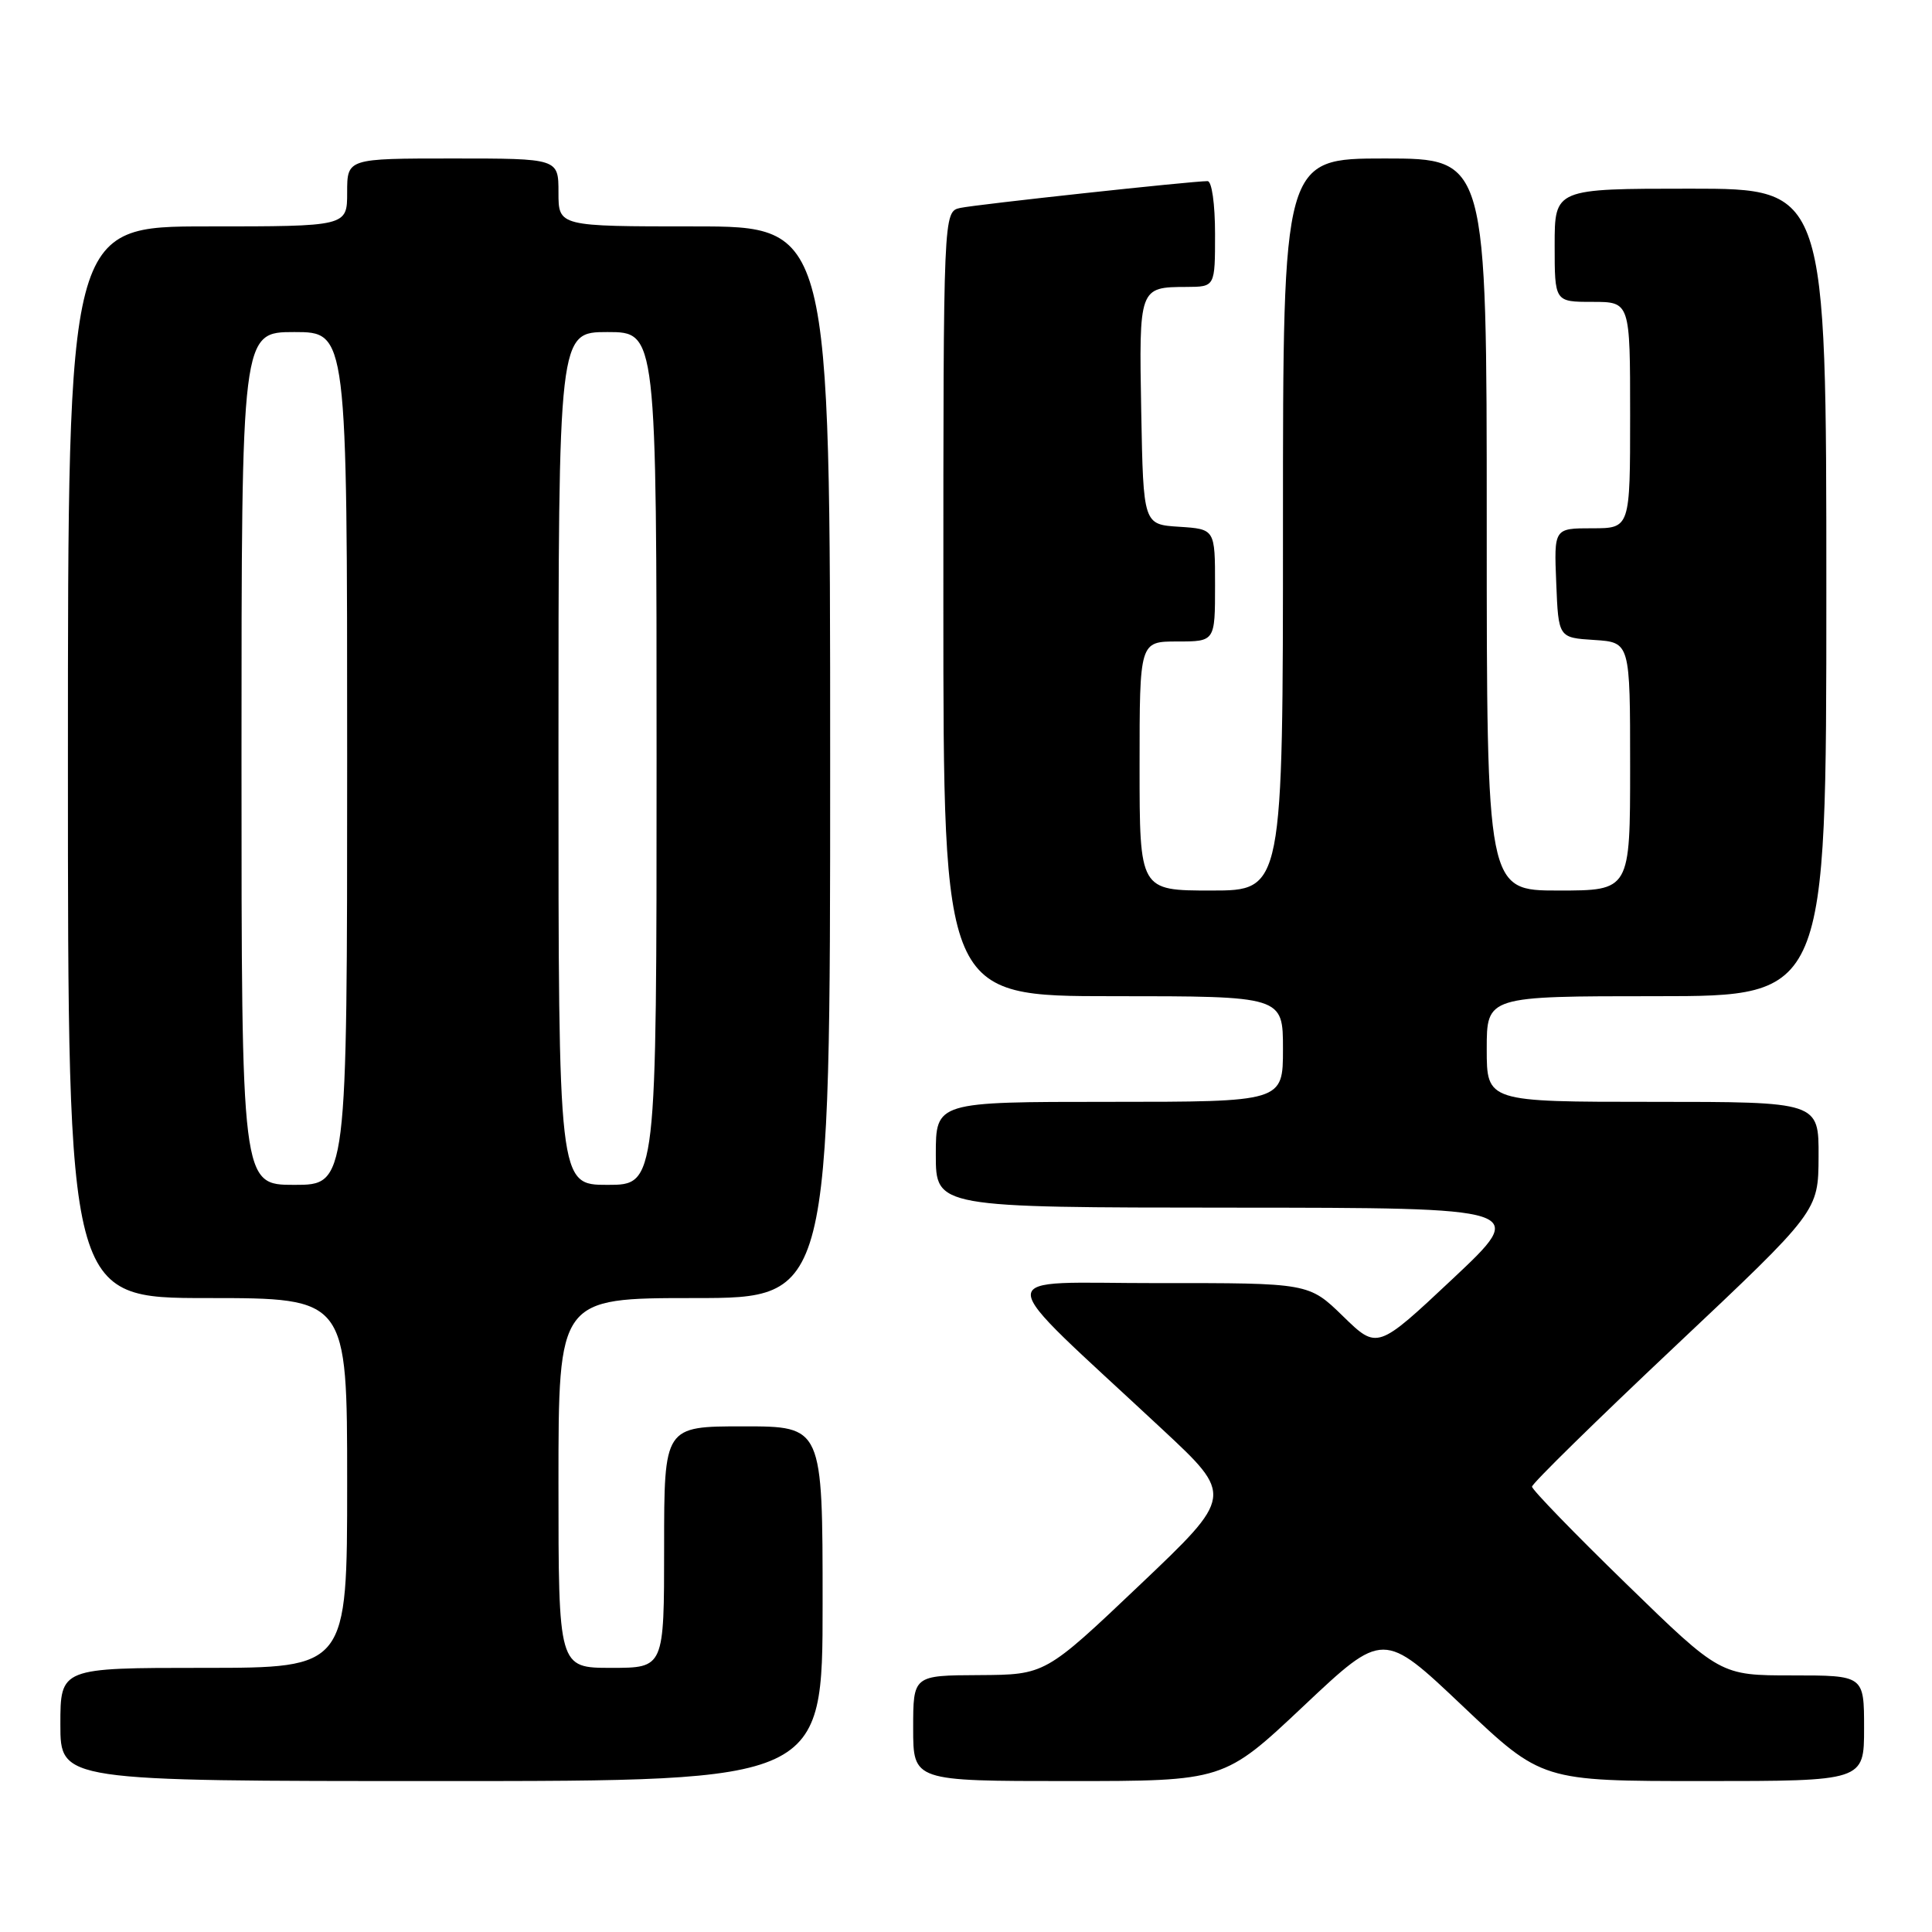 <?xml version="1.0" encoding="UTF-8" standalone="no"?>
<!DOCTYPE svg PUBLIC "-//W3C//DTD SVG 1.1//EN" "http://www.w3.org/Graphics/SVG/1.1/DTD/svg11.dtd" >
<svg xmlns="http://www.w3.org/2000/svg" xmlns:xlink="http://www.w3.org/1999/xlink" version="1.1" viewBox="0 0 256 256">
 <g >
 <path fill="currentColor"
d=" M 109.00 212.50 C 109.00 189.00 109.00 189.00 98.50 189.00 C 88.00 189.00 88.00 189.00 88.00 205.00 C 88.00 221.00 88.00 221.00 81.00 221.00 C 74.00 221.00 74.00 221.00 74.00 196.50 C 74.00 172.00 74.00 172.00 92.00 172.00 C 110.00 172.00 110.00 172.00 110.00 101.00 C 110.00 30.00 110.00 30.00 92.00 30.00 C 74.00 30.00 74.00 30.00 74.00 25.50 C 74.00 21.00 74.00 21.00 60.00 21.00 C 46.00 21.00 46.00 21.00 46.00 25.50 C 46.00 30.00 46.00 30.00 27.50 30.00 C 9.00 30.00 9.00 30.00 9.00 101.00 C 9.00 172.00 9.00 172.00 27.50 172.00 C 46.00 172.00 46.00 172.00 46.00 196.50 C 46.00 221.00 46.00 221.00 27.00 221.00 C 8.00 221.00 8.00 221.00 8.00 228.50 C 8.00 236.00 8.00 236.00 58.50 236.00 C 109.00 236.00 109.00 236.00 109.00 212.50 Z  M 172.74 226.05 C 183.30 216.10 183.30 216.10 193.80 226.05 C 204.30 236.00 204.30 236.00 225.65 236.00 C 247.00 236.00 247.00 236.00 247.00 229.00 C 247.00 222.00 247.00 222.00 237.48 222.00 C 227.95 222.00 227.95 222.00 215.48 209.86 C 208.61 203.18 203.00 197.39 203.00 196.99 C 203.00 196.58 211.54 188.21 221.97 178.38 C 240.94 160.50 240.94 160.50 240.97 153.25 C 241.00 146.00 241.00 146.00 219.00 146.00 C 197.00 146.00 197.00 146.00 197.00 139.00 C 197.00 132.00 197.00 132.00 219.50 132.00 C 242.00 132.00 242.00 132.00 242.00 78.50 C 242.00 25.00 242.00 25.00 224.00 25.00 C 206.00 25.00 206.00 25.00 206.00 32.50 C 206.00 40.00 206.00 40.00 211.00 40.00 C 216.00 40.00 216.00 40.00 216.00 55.00 C 216.00 70.00 216.00 70.00 210.96 70.00 C 205.91 70.00 205.91 70.00 206.21 77.25 C 206.50 84.50 206.50 84.50 211.25 84.80 C 216.00 85.11 216.00 85.11 216.00 101.55 C 216.00 118.00 216.00 118.00 206.50 118.00 C 197.00 118.00 197.00 118.00 197.00 69.50 C 197.00 21.00 197.00 21.00 183.50 21.00 C 170.00 21.00 170.00 21.00 170.00 69.50 C 170.00 118.00 170.00 118.00 160.50 118.00 C 151.00 118.00 151.00 118.00 151.00 101.50 C 151.00 85.00 151.00 85.00 156.00 85.00 C 161.00 85.00 161.00 85.00 161.00 77.55 C 161.00 70.11 161.00 70.11 156.25 69.80 C 151.50 69.50 151.50 69.50 151.22 54.58 C 150.92 38.07 150.92 38.04 157.25 38.02 C 161.00 38.00 161.00 38.00 161.00 31.00 C 161.00 27.02 160.57 24.00 160.01 24.00 C 157.90 24.00 129.39 27.09 127.25 27.55 C 125.00 28.04 125.00 28.04 125.00 80.02 C 125.00 132.00 125.00 132.00 147.50 132.00 C 170.00 132.00 170.00 132.00 170.00 139.00 C 170.00 146.00 170.00 146.00 147.00 146.00 C 124.00 146.00 124.00 146.00 124.00 153.00 C 124.00 160.00 124.00 160.00 163.25 160.02 C 202.50 160.04 202.50 160.04 192.50 169.44 C 182.50 178.83 182.50 178.83 177.97 174.42 C 173.43 170.00 173.43 170.00 153.47 170.02 C 130.91 170.04 130.85 167.79 153.98 189.36 C 163.47 198.20 163.47 198.20 150.98 210.06 C 138.50 221.91 138.50 221.91 129.75 221.96 C 121.00 222.00 121.00 222.00 121.00 229.00 C 121.00 236.00 121.00 236.00 141.59 236.00 C 162.18 236.00 162.18 236.00 172.74 226.05 Z  M 32.00 100.50 C 32.00 44.00 32.00 44.00 39.00 44.00 C 46.00 44.00 46.00 44.00 46.00 100.50 C 46.00 157.00 46.00 157.00 39.00 157.00 C 32.00 157.00 32.00 157.00 32.00 100.50 Z  M 74.00 100.50 C 74.00 44.00 74.00 44.00 80.50 44.00 C 87.00 44.00 87.00 44.00 87.00 100.50 C 87.00 157.00 87.00 157.00 80.50 157.00 C 74.00 157.00 74.00 157.00 74.00 100.50 Z "/>
</g>
</svg>